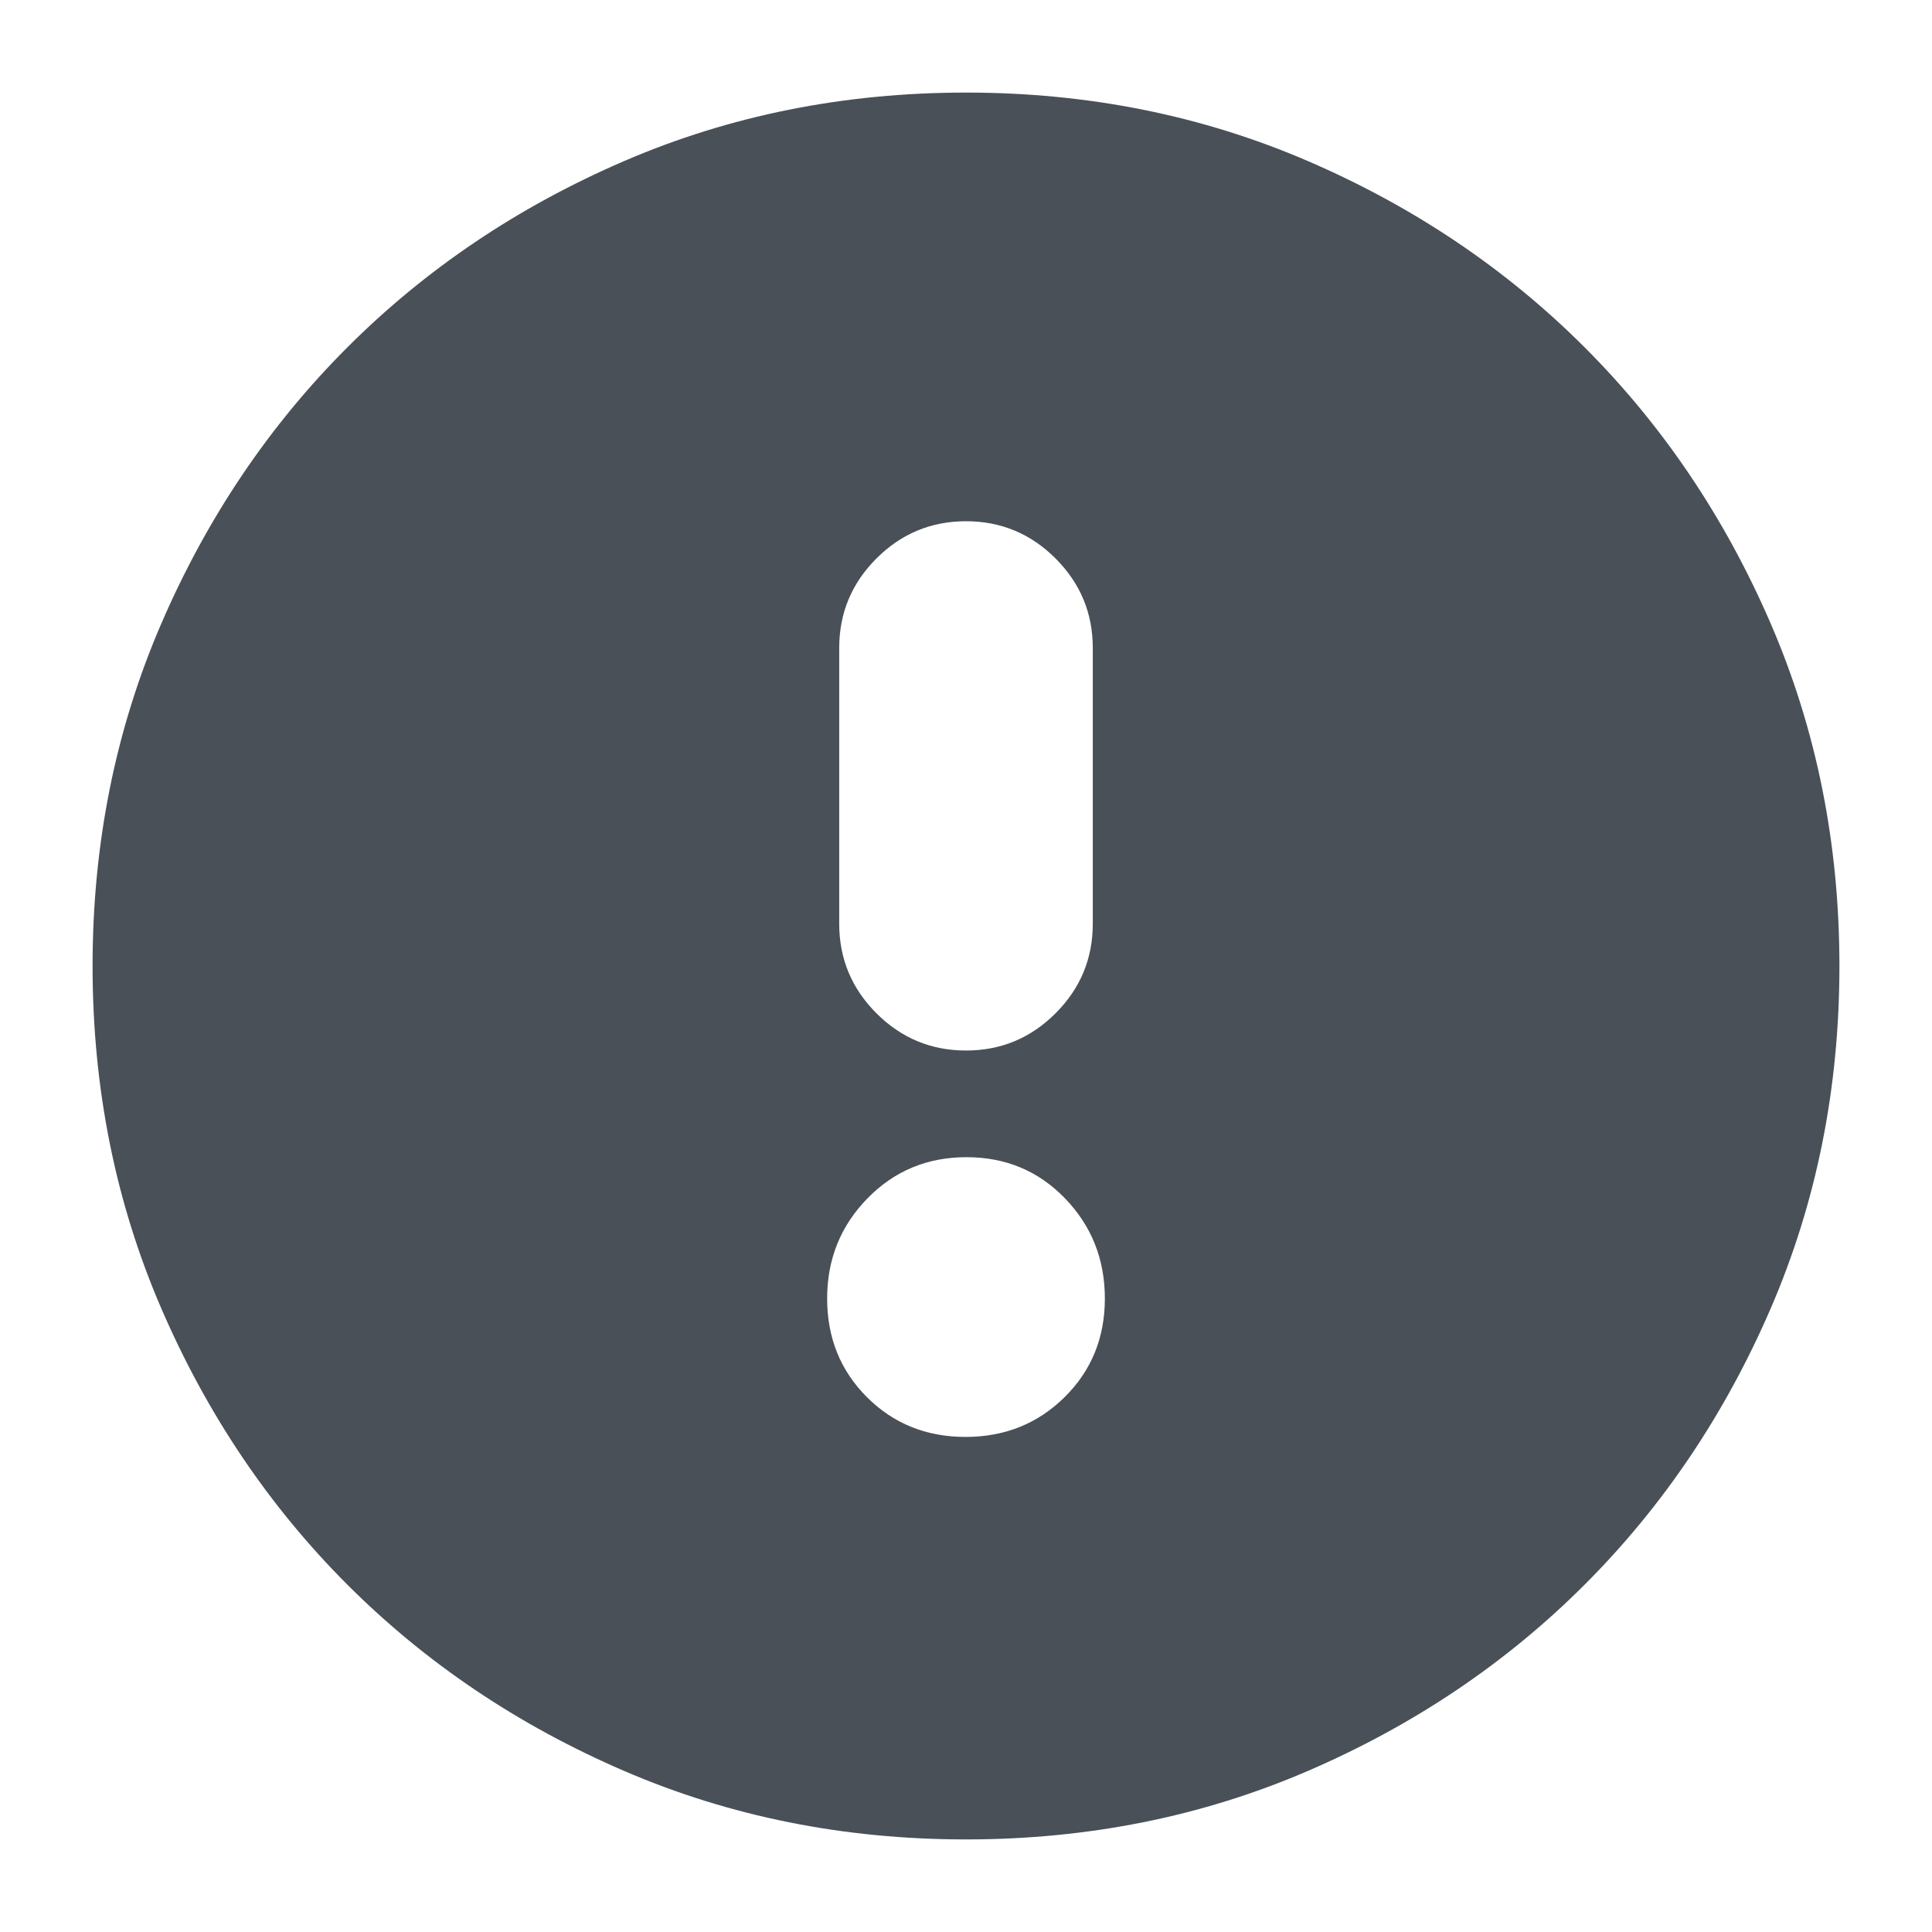 <svg xmlns="http://www.w3.org/2000/svg" height="24px" viewBox="0 -960 960 960" width="24px" fill="#495057"><path d="M479.77-246Q509-246 529-265.77q20-19.77 20-49t-19.77-49.73q-19.77-20.5-49-20.5T431-364.5q-20 20.5-20 49.73 0 29.23 19.77 49t49 19.77Zm.23-192q26 0 44.5-18.5T543-501v-137q0-26-18.5-44.5T480-701q-26 0-44.5 18.5T417-638v137q0 26 18.5 44.5T480-438Zm0 392q-91 0-169.99-34.08-78.98-34.09-137.41-92.52-58.43-58.43-92.52-137.41Q46-389 46-480q0-91 34.08-169.99 34.09-78.98 92.52-137.41 58.43-58.43 137.41-92.52Q389-914 480-914q91 0 169.99 34.08 78.98 34.09 137.41 92.52 58.43 58.43 92.52 137.41Q914-571 914-480q0 91-34.08 169.99-34.09 78.98-92.52 137.41-58.43 58.43-137.41 92.52Q571-46 480-46Z"/></svg>